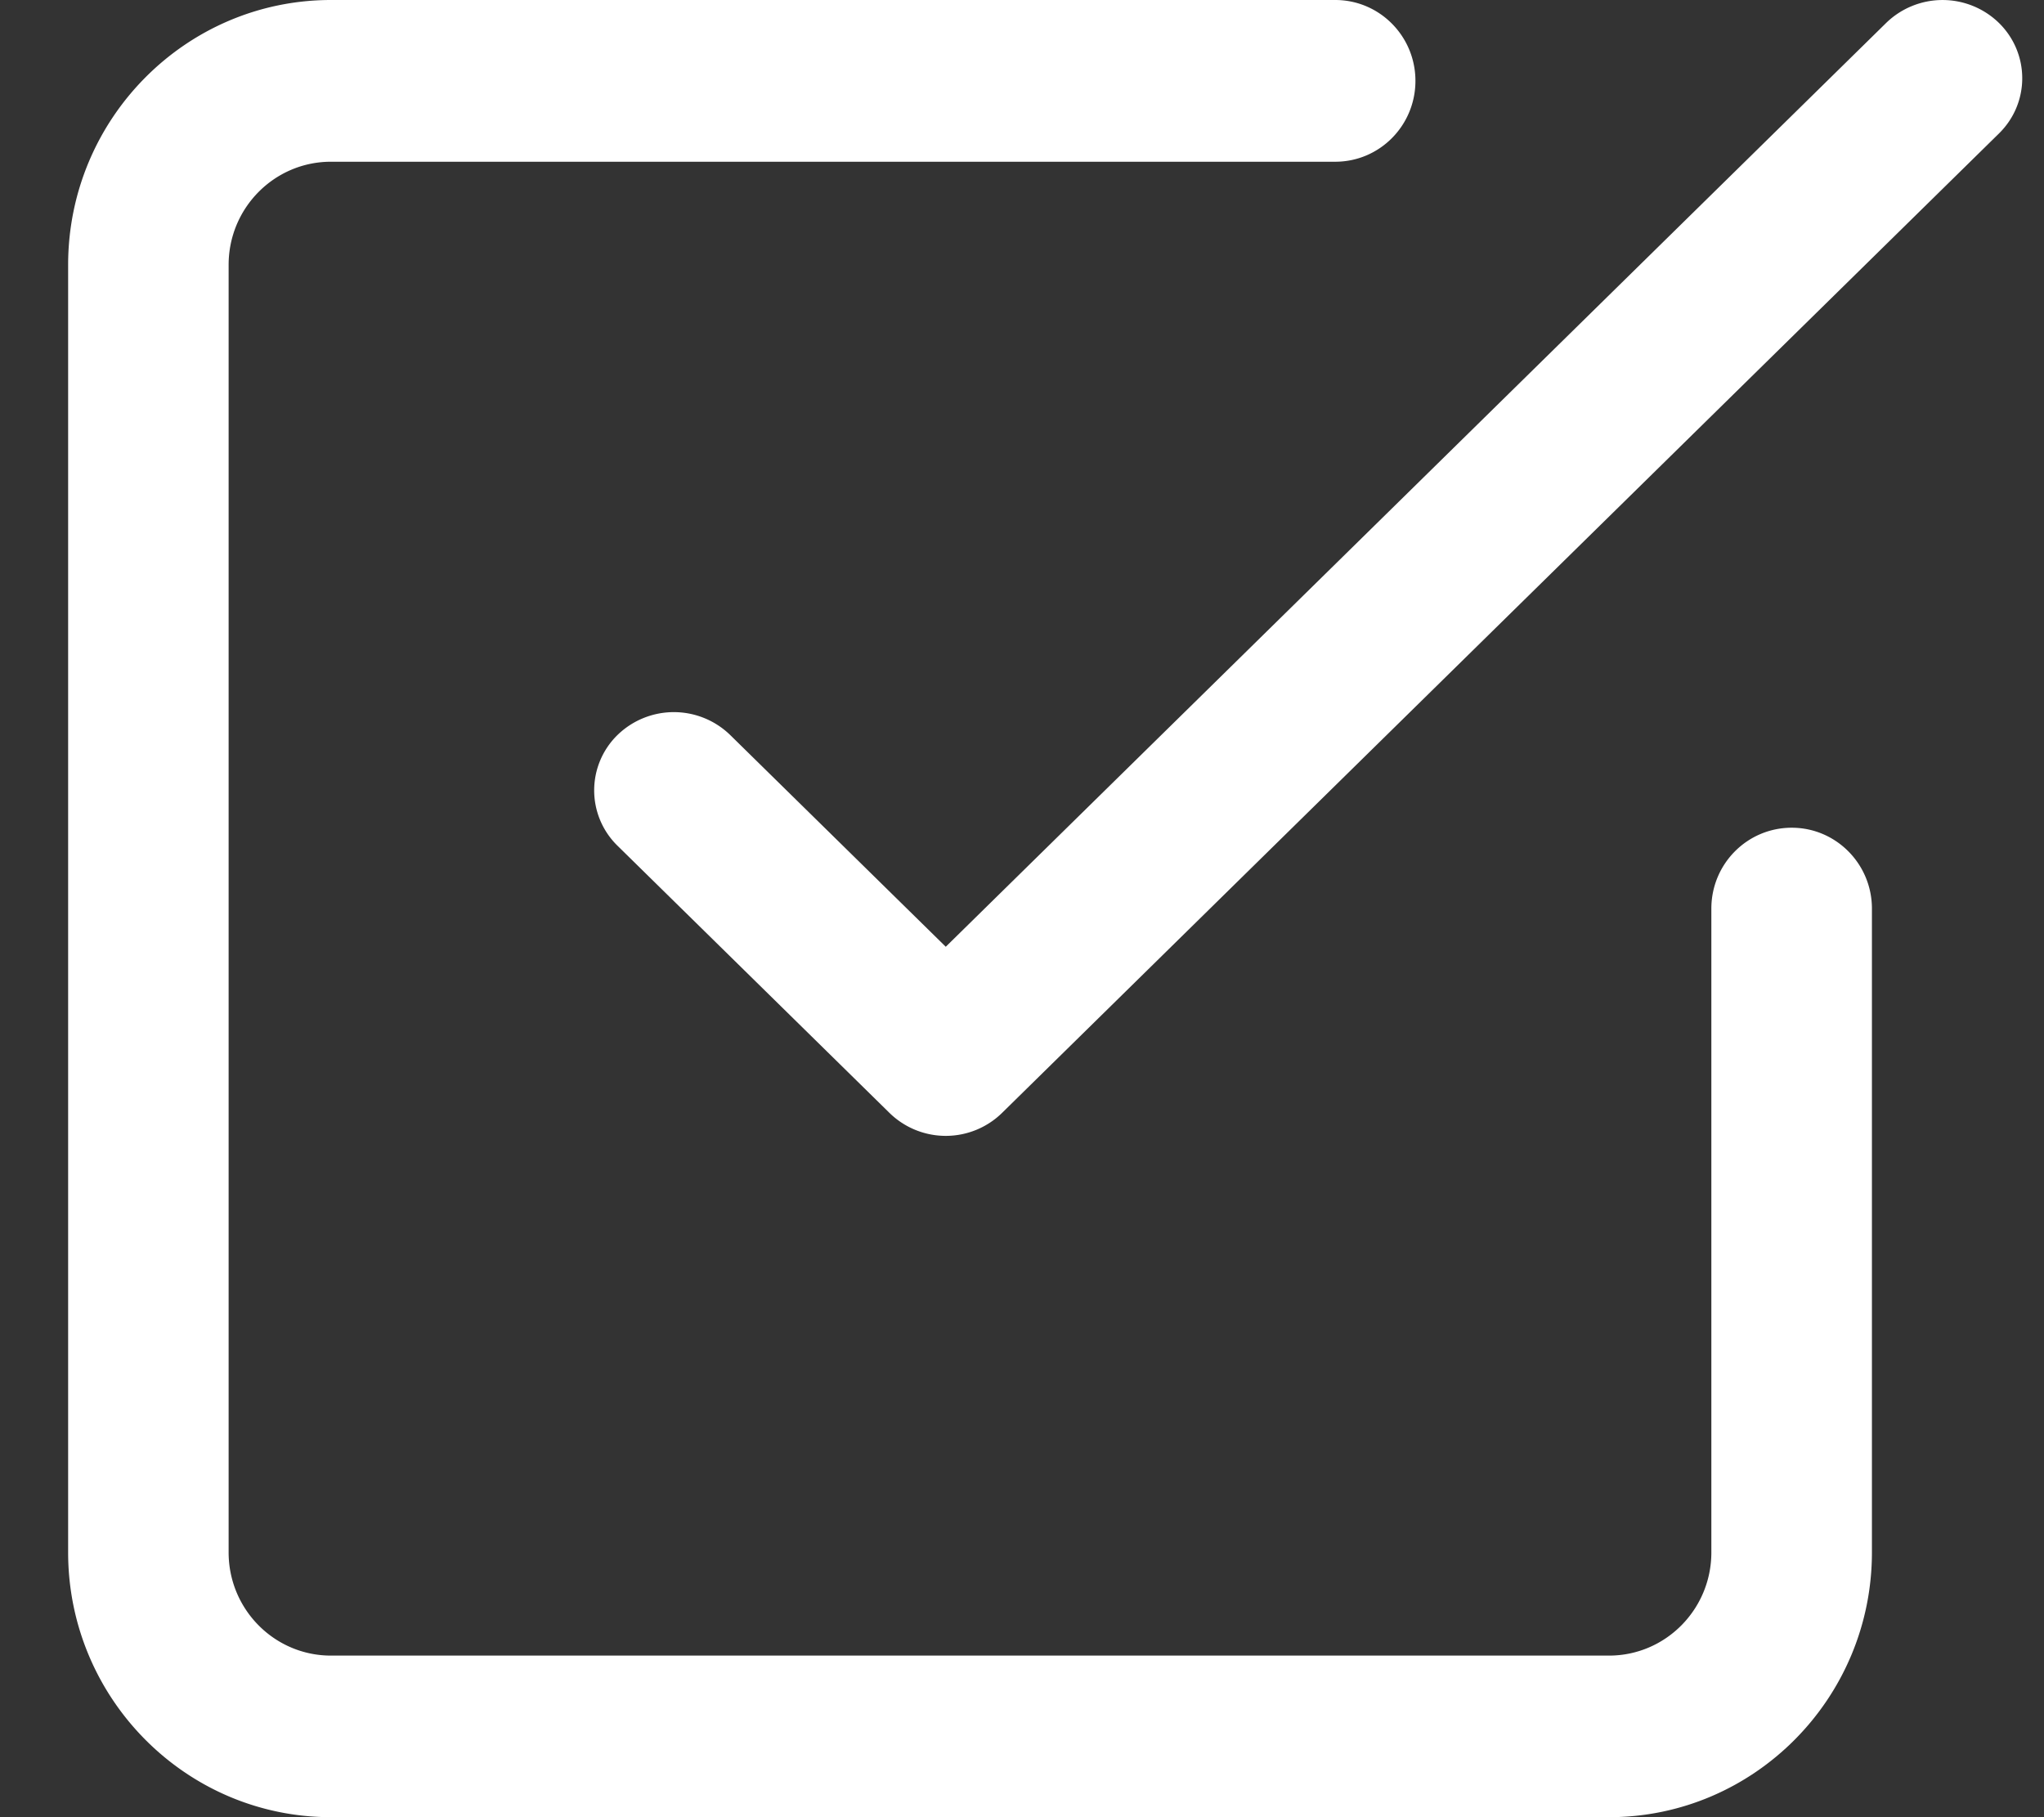 <svg xmlns="http://www.w3.org/2000/svg" width="27" height="24" viewBox="0 0 27 24">
    <rect x="0" y="0" width="27" height="24" fill="#333333" stroke="none"/>
    <path fill="#FFF" fill-rule="nonzero" d="M26.405.303c.41.403.41 1.058 0 1.46L13.238 14.697a1.063 1.063 0 0 1-1.49 0l-3.592-3.528a1.022 1.022 0 0 1 0-1.461 1.068 1.068 0 0 1 1.49 0l2.847 2.796L24.915.303a1.068 1.068 0 0 1 1.49 0zm-2.737 10.629c.585 0 1.059.479 1.059 1.068v8.503c0 1.928-1.557 3.497-3.473 3.497H4.372C2.456 24 .9 22.431.9 20.503V3.498C.9 1.569 2.456 0 4.372 0h13.266c.585 0 1.059.478 1.059 1.068 0 .591-.474 1.068-1.059 1.068H4.372c-.747 0-1.352.61-1.352 1.362v17.005c0 .752.605 1.363 1.352 1.363h16.882c.747 0 1.352-.611 1.352-1.363V12c0-.59.474-1.068 1.062-1.068z"/>
</svg>

